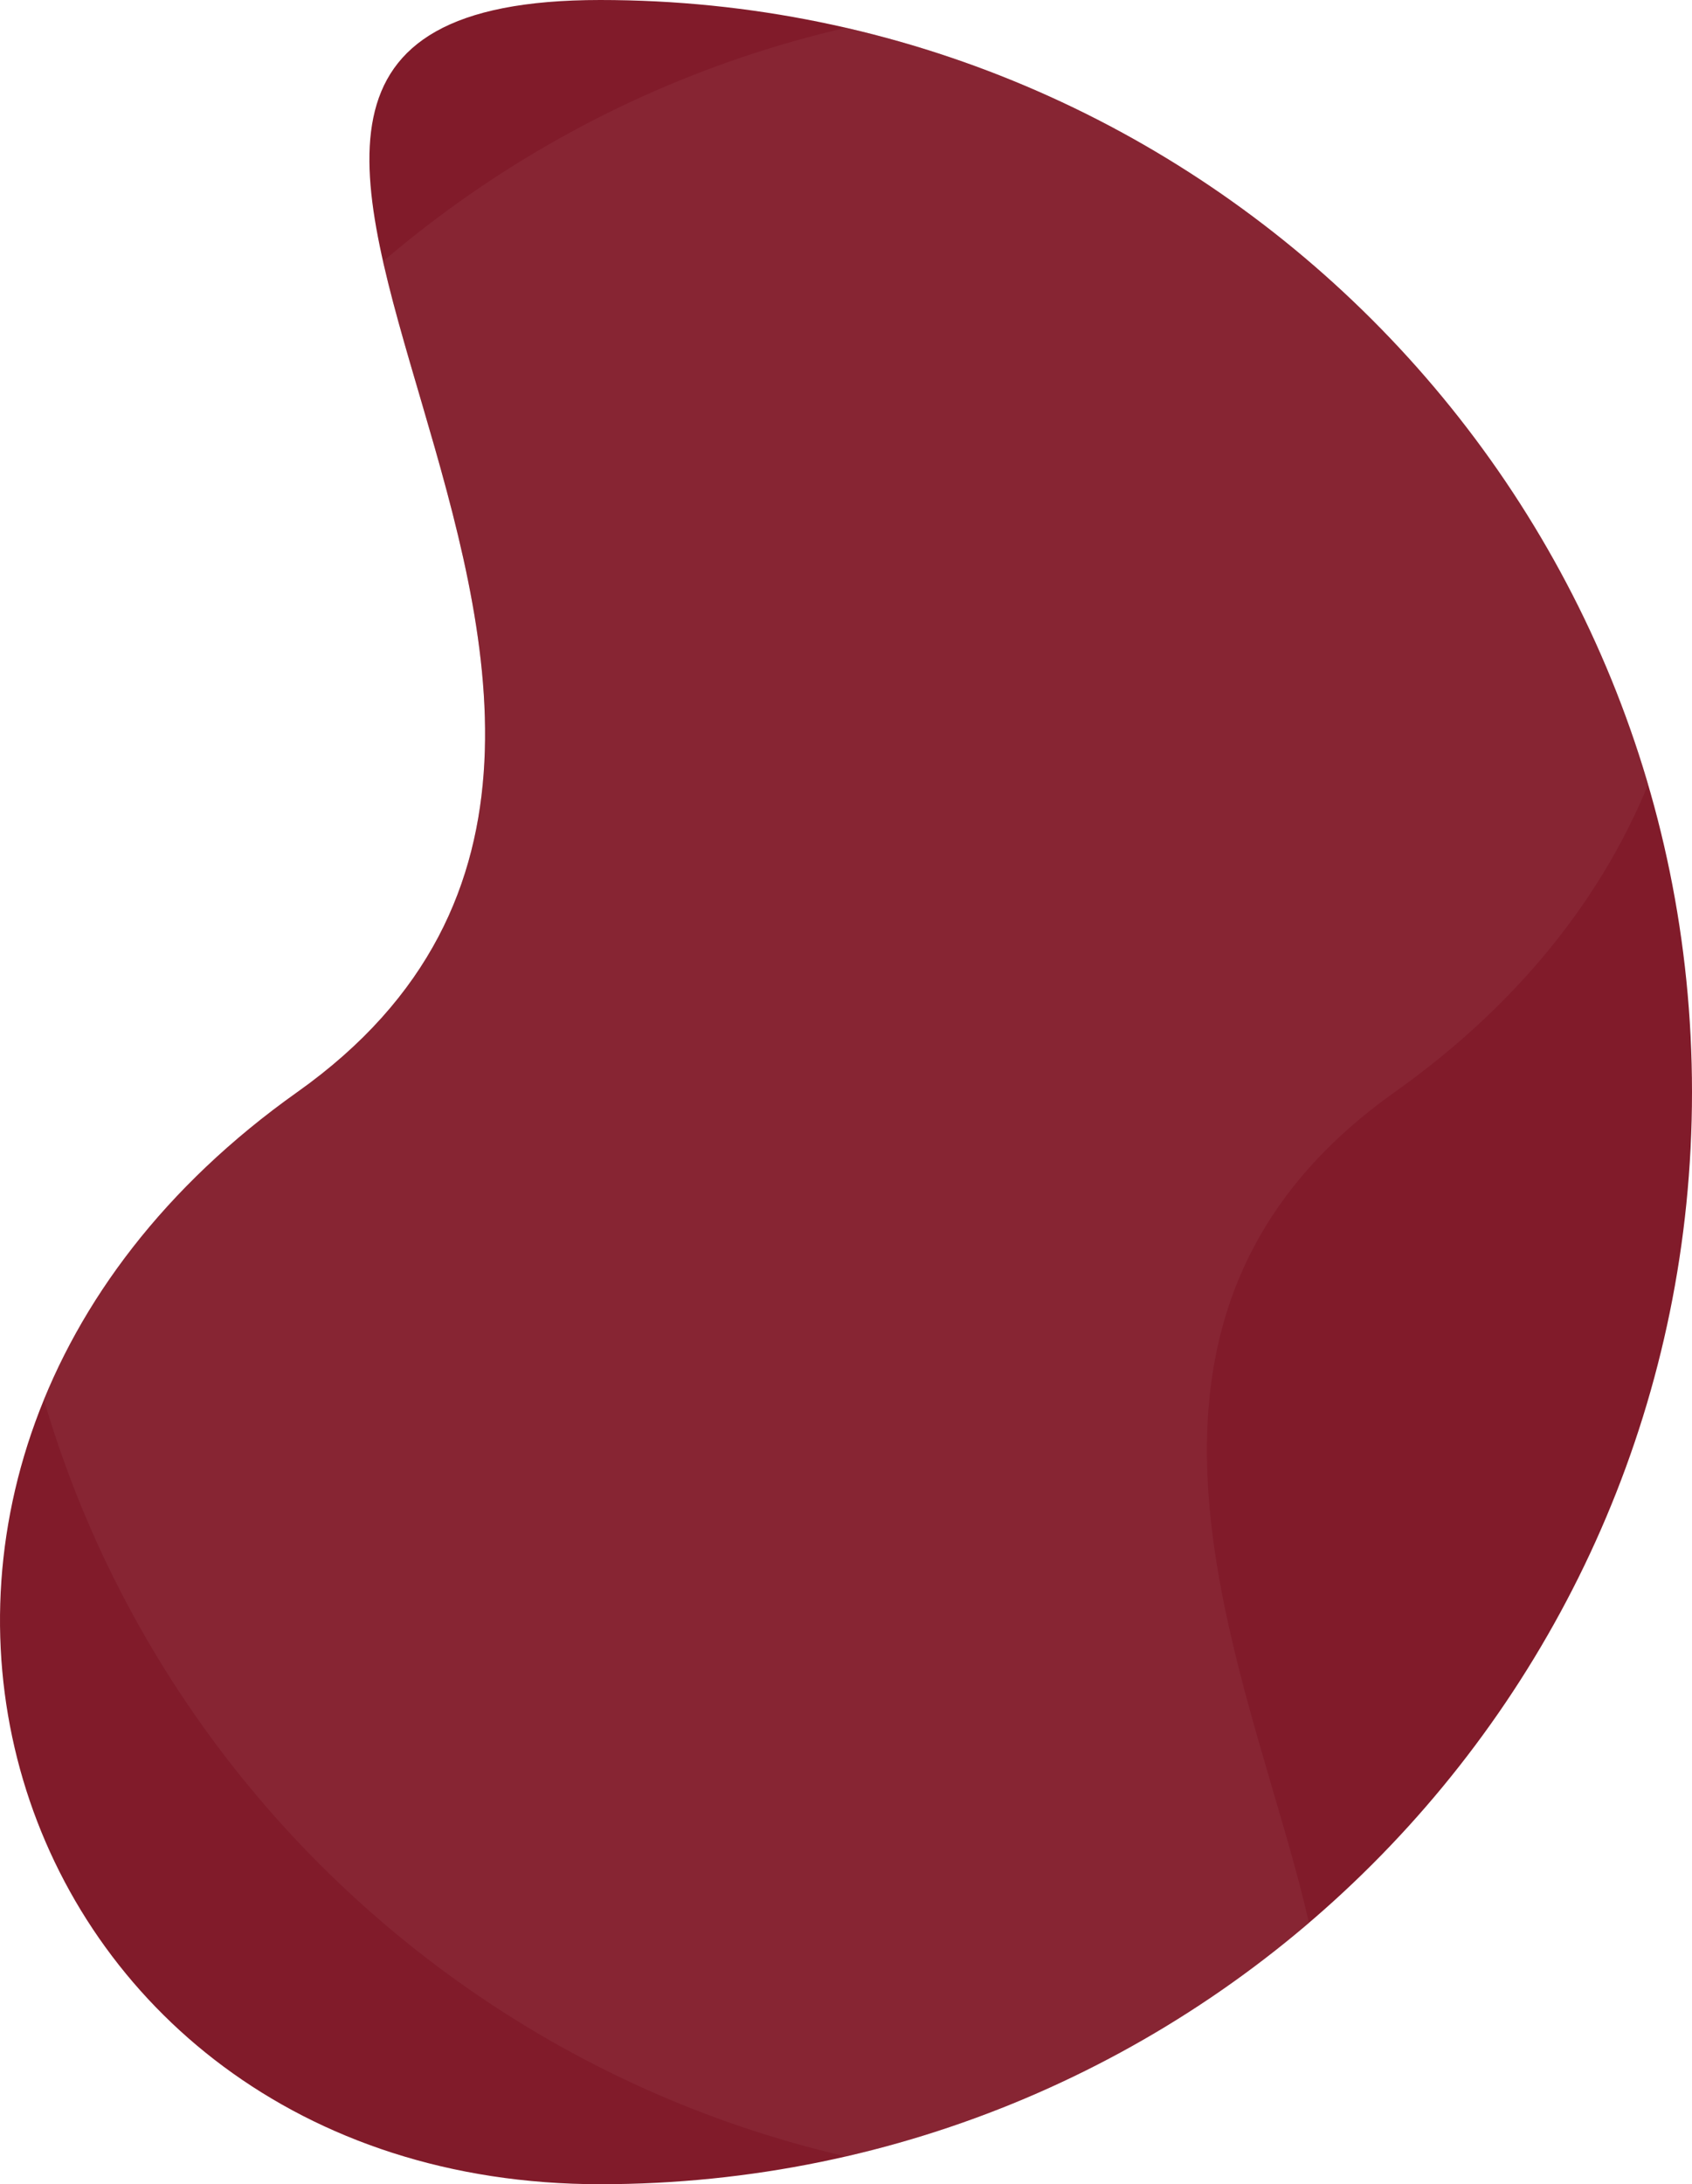 <svg height="638.601" viewBox="0 0 494.836 638.601" 
width="494.836" xmlns="http://www.w3.org/2000/svg" 
xmlns:xlink="http://www.w3.org/1999/xlink">
<clipPath id="a">
<path d="m175.536 0c-176.345 0 67.064 208.923-88.593 319.3s-87.752 319.3 88.593 319.3 319.3-142.956 319.3-319.3-142.955-319.3-319.3-319.3z"/>
</clipPath><linearGradient id="b" gradientUnits="objectBoundingBox" x1=".5" x2=".5" y1="1">
<stop offset="0" stop-color="#943D4A"/><stop offset="1" stop-color="#943D4A"/></linearGradient>
<path d="m175.536 0c-176.345 0 67.064 208.923-88.593 319.3s-87.752 319.3 88.593 319.3 319.3-142.956 319.3-319.3-142.955-319.3-319.3-319.3z"
 fill="#811b2a"/><g clip-path="url(#a)">
 <path d="m319.3 638.6c176.345 0-67.066-208.922 88.593-319.3s87.752-319.3-88.593-319.3-319.3 142.956-319.3 319.3 142.956 319.3 319.3 319.3z"
  fill="url(#b)" opacity=".3"/></g></svg>